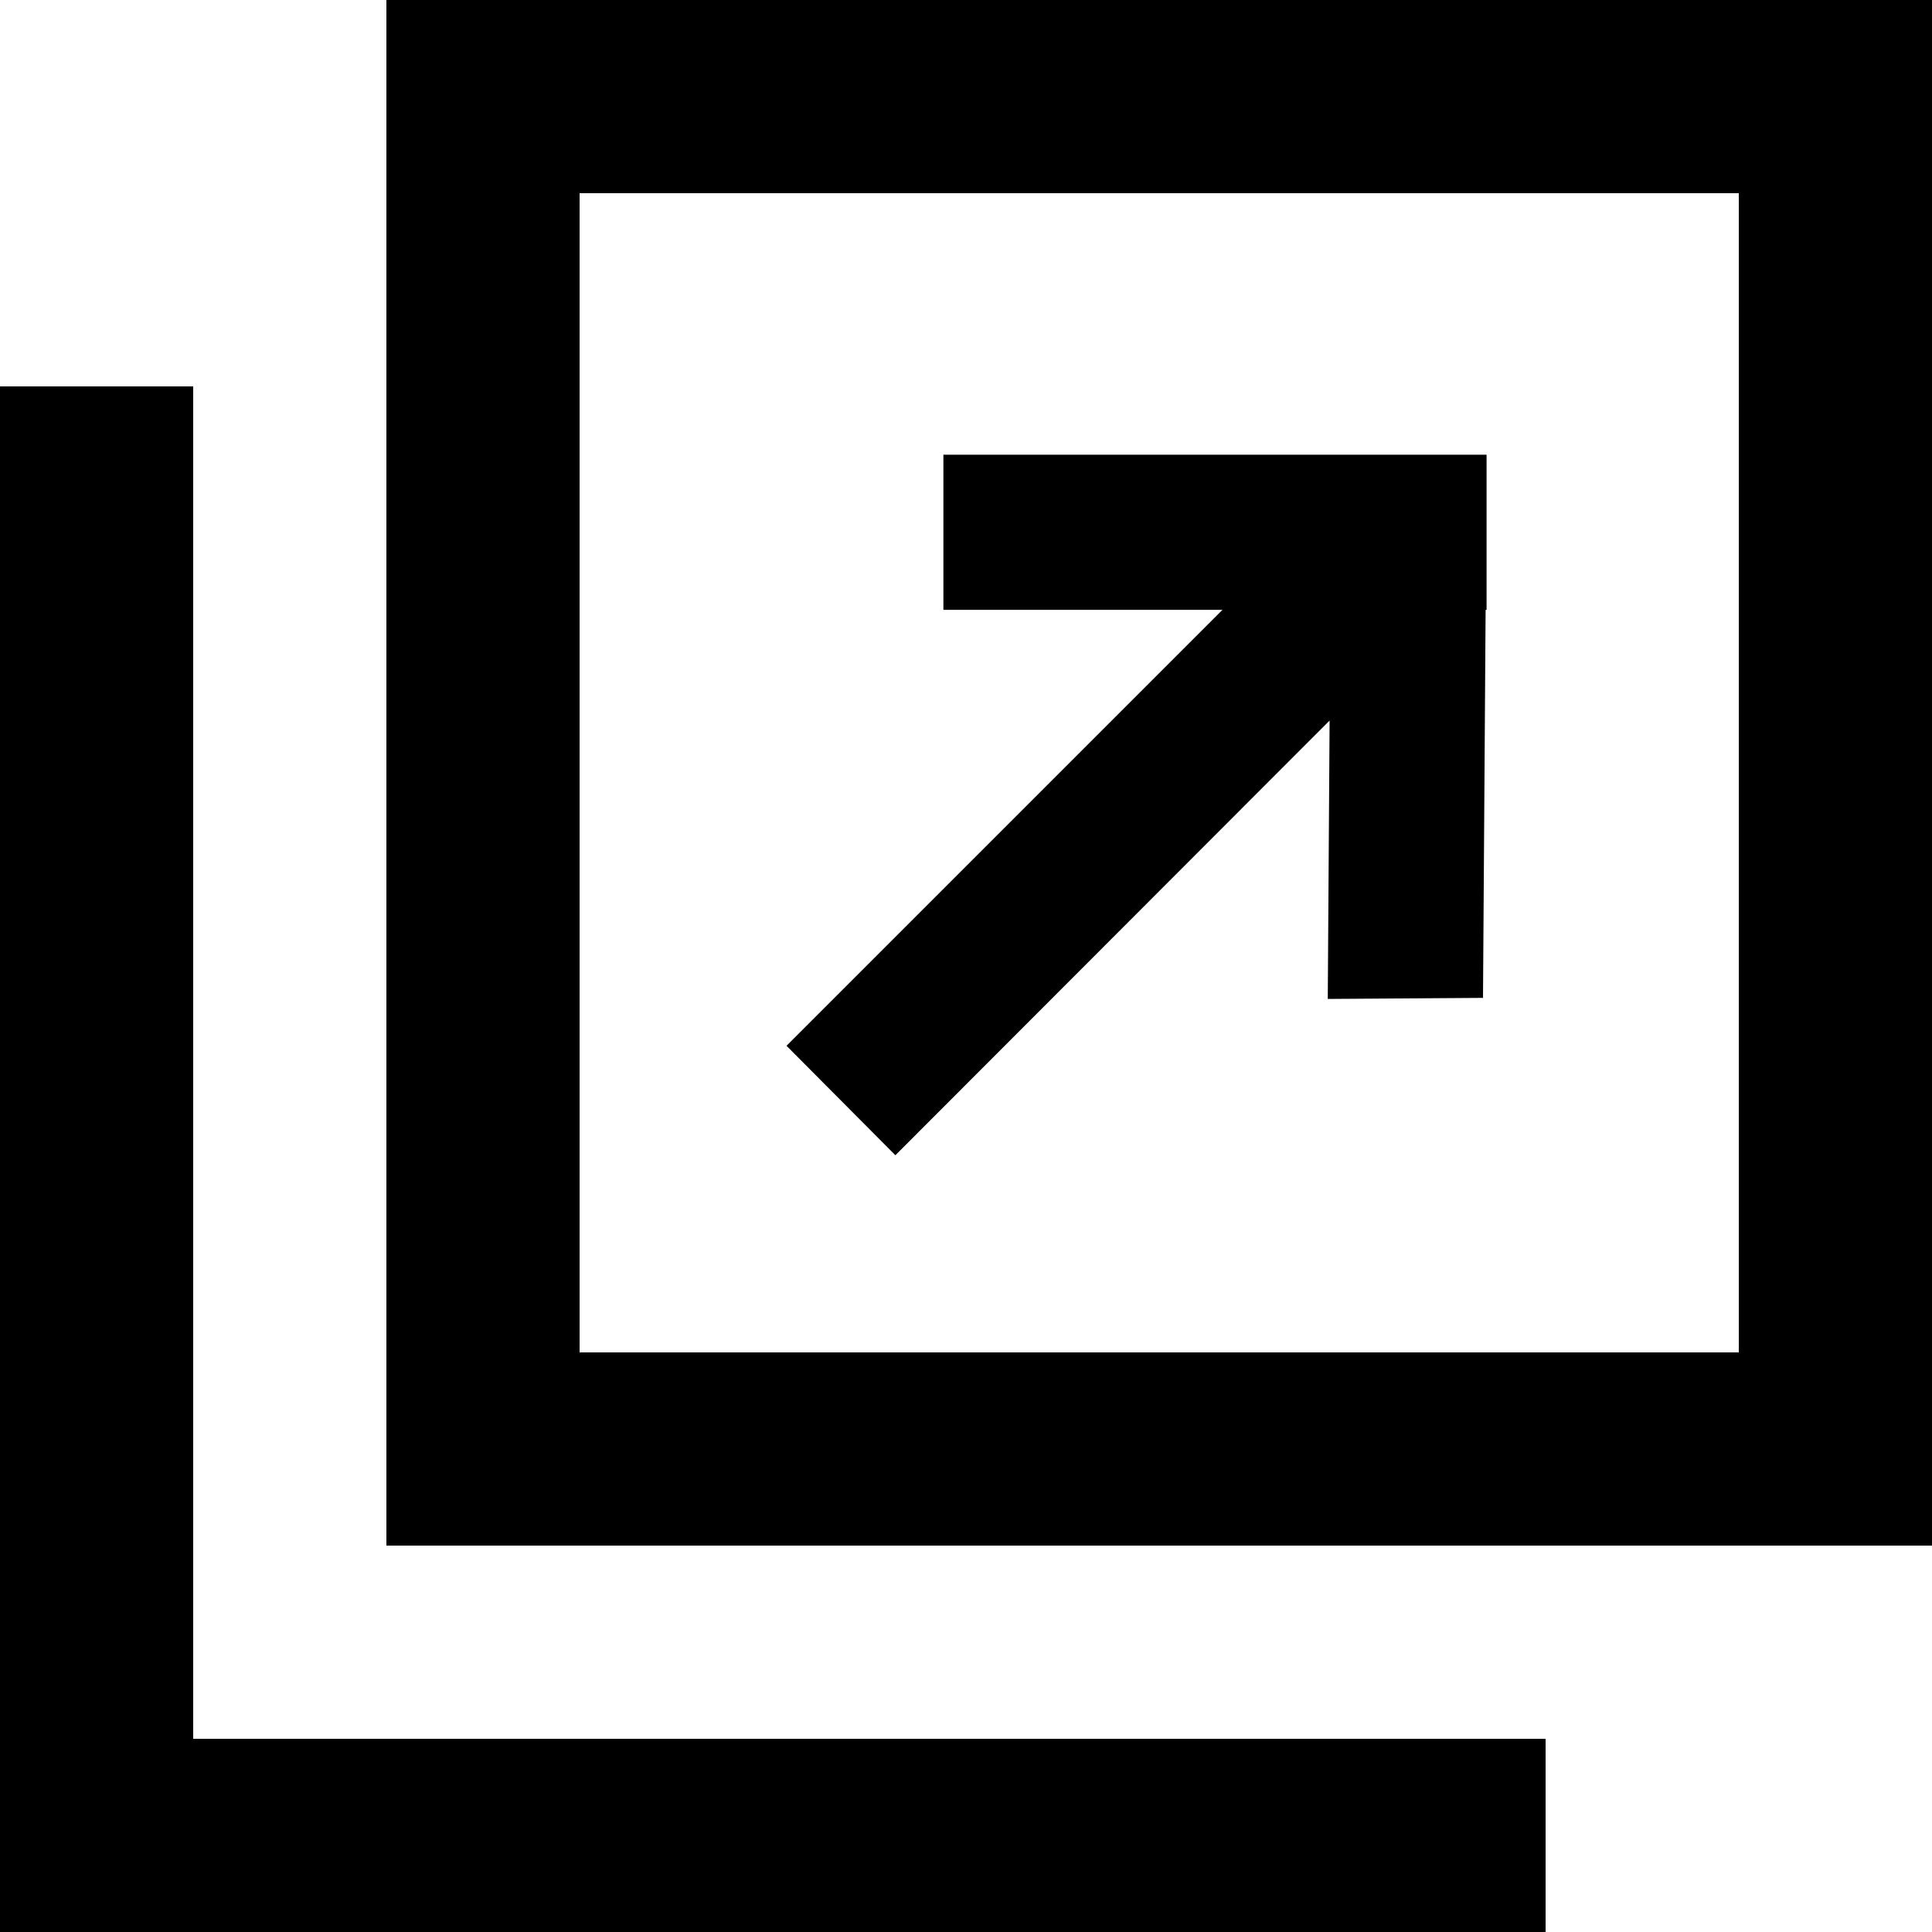 <svg id="external" xmlns="http://www.w3.org/2000/svg" width="20" height="20" viewBox="0 0 20 20">
  <path id="Union_28" data-name="Union 28" d="M0,20V4H2V18H16v2Zm6-4H4V0H6V14H18V2H6V0H20V16Zm2.142-5.174,4.513-4.513H9.766V4.707h5.623V6.313h-.01l-.027,4.017-1.607.011.019-2.882-4.495,4.5Z" fill="currentColor"/>
</svg>
